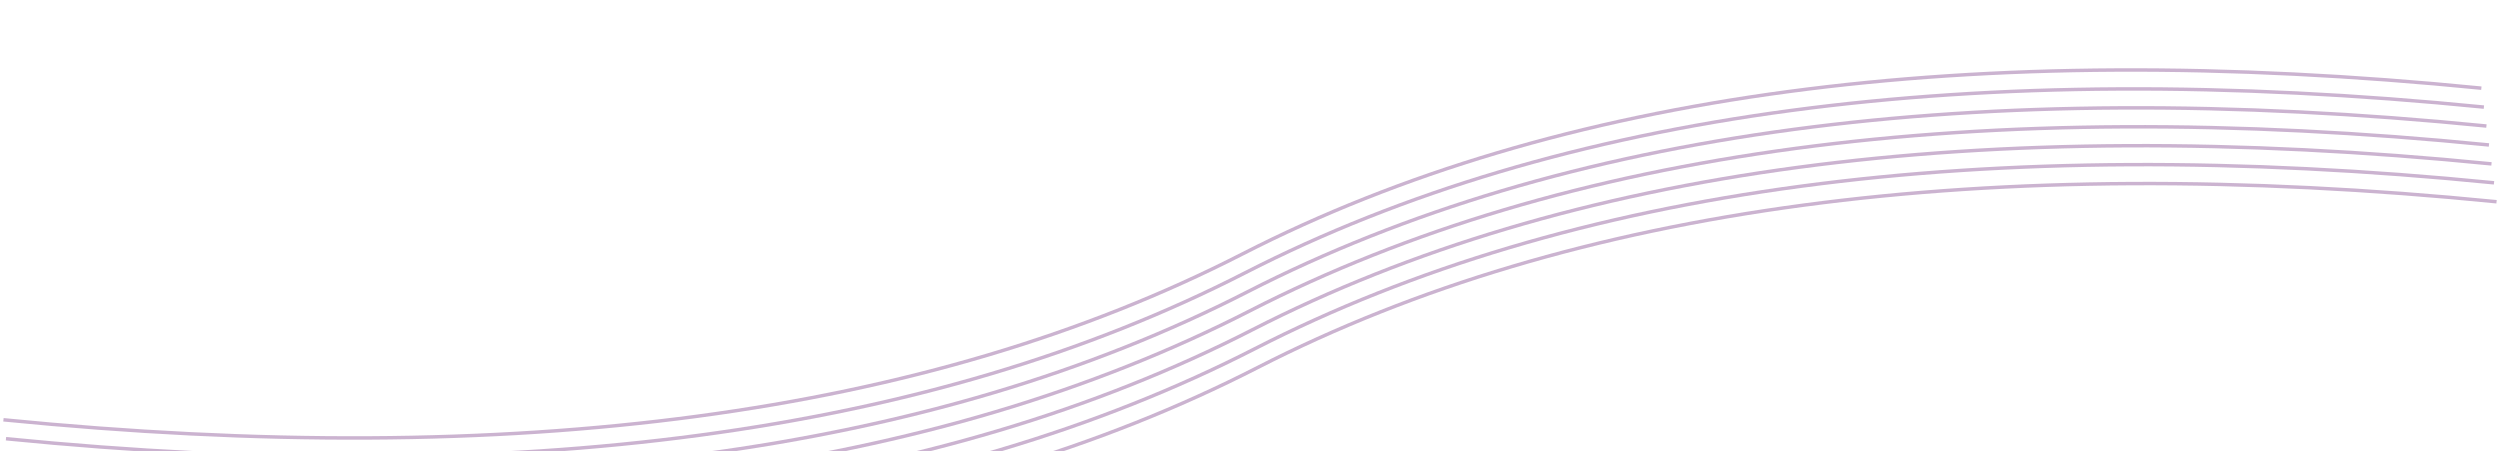 <svg width="1440" height="260" viewBox="0 0 1440 260" fill="none" xmlns="http://www.w3.org/2000/svg">
<path d="M10.74 307.216C305.215 336.412 543.094 304.576 724.377 211.708C905.66 118.841 1143.54 87.005 1438.01 116.201" stroke="#500061" stroke-opacity="0.3" stroke-width="2"/>
<path d="M9.281 296.313C303.756 325.509 541.635 293.673 722.918 200.806C904.201 107.938 1142.08 76.102 1436.56 105.298" stroke="#500061" stroke-opacity="0.3" stroke-width="2"/>
<path d="M7.822 285.41C302.297 314.606 540.176 282.77 721.459 189.903C902.742 97.035 1140.62 65.199 1435.1 94.395" stroke="#500061" stroke-opacity="0.3" stroke-width="2"/>
<path d="M6.363 274.507C300.838 303.703 538.717 271.868 720 179C901.283 86.132 1139.16 54.297 1433.64 83.493" stroke="#500061" stroke-opacity="0.3" stroke-width="2"/>
<path d="M4.904 263.604C299.379 292.8 537.258 260.965 718.541 168.097C899.824 75.229 1137.7 43.394 1432.18 72.59" stroke="#500061" stroke-opacity="0.3" stroke-width="2"/>
<path d="M3.445 252.702C297.92 281.898 535.799 250.062 717.082 157.194C898.365 64.327 1136.24 32.491 1430.72 61.687" stroke="#500061" stroke-opacity="0.3" stroke-width="2"/>
<path d="M1.985 241.799C296.46 270.995 534.339 239.159 715.622 146.292C896.905 53.424 1134.78 21.588 1429.26 50.785" stroke="#500061" stroke-opacity="0.3" stroke-width="2"/>
</svg>
